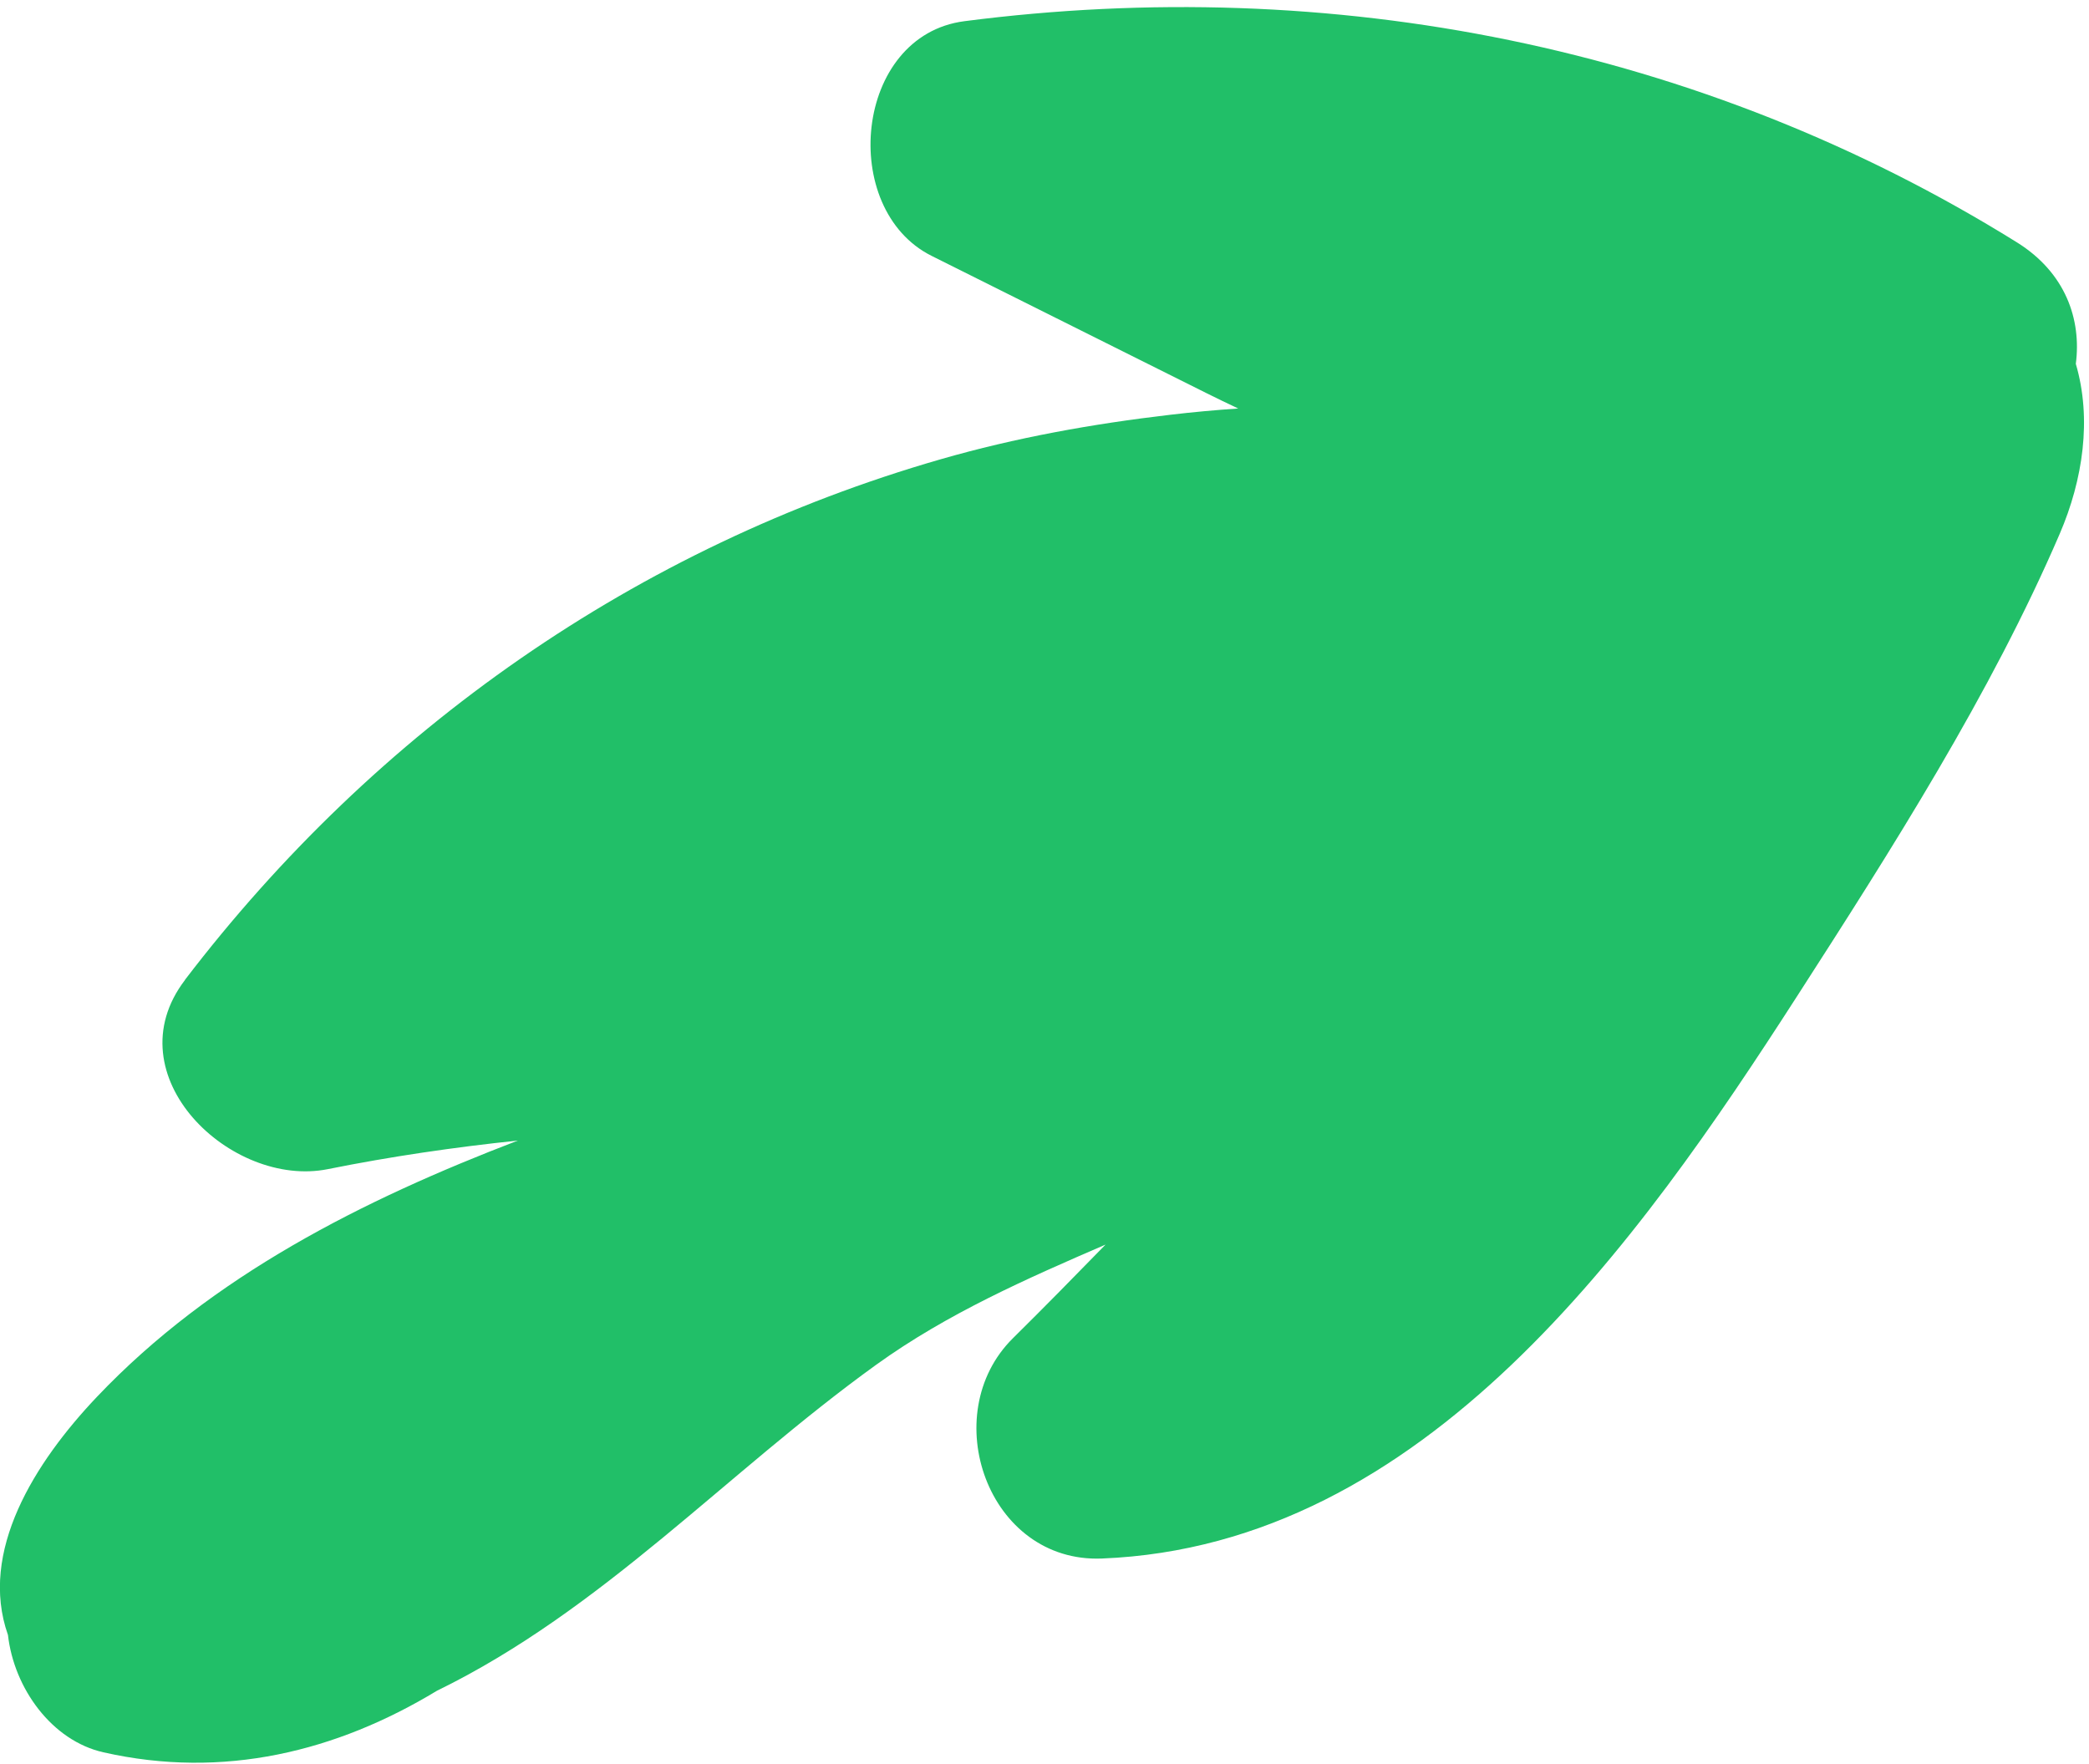 <svg width="148" height="125" viewBox="0 0 148 125" fill="none" xmlns="http://www.w3.org/2000/svg">
<path d="M13.097 69.427C26.639 51.692 45.126 38.735 66.639 32.538C71.965 31.003 77.391 30.031 82.899 29.386C84.508 29.195 86.116 29.049 87.725 28.94C86.971 28.586 86.216 28.223 85.471 27.85C78.982 24.606 72.492 21.372 66.003 18.128C59.386 14.821 60.504 2.509 68.329 1.501C94.342 -1.861 120.508 3.245 142.885 17.165C146.348 19.318 147.475 22.644 147.066 25.778C148.211 29.667 147.575 33.983 145.93 37.808C141.049 49.157 133.996 60.205 127.316 70.581C116.064 88.063 100.976 109.497 78.073 110.414C69.975 110.742 66.312 100.193 71.765 94.805C73.983 92.615 76.155 90.398 78.327 88.172C72.719 90.598 67.112 93.06 62.076 96.686C51.434 104.363 42.717 114.04 30.956 119.782C23.849 124.089 15.824 126.07 7.326 124.143C3.663 123.317 0.991 119.6 0.564 115.83C-1.518 109.933 2.445 103.618 6.871 98.957C15.015 90.38 25.712 85.01 36.691 80.803C32.183 81.276 27.694 81.93 23.222 82.829C16.387 84.201 7.935 76.197 13.106 69.427H13.097Z" fill="#21BF68"/>
</svg>
